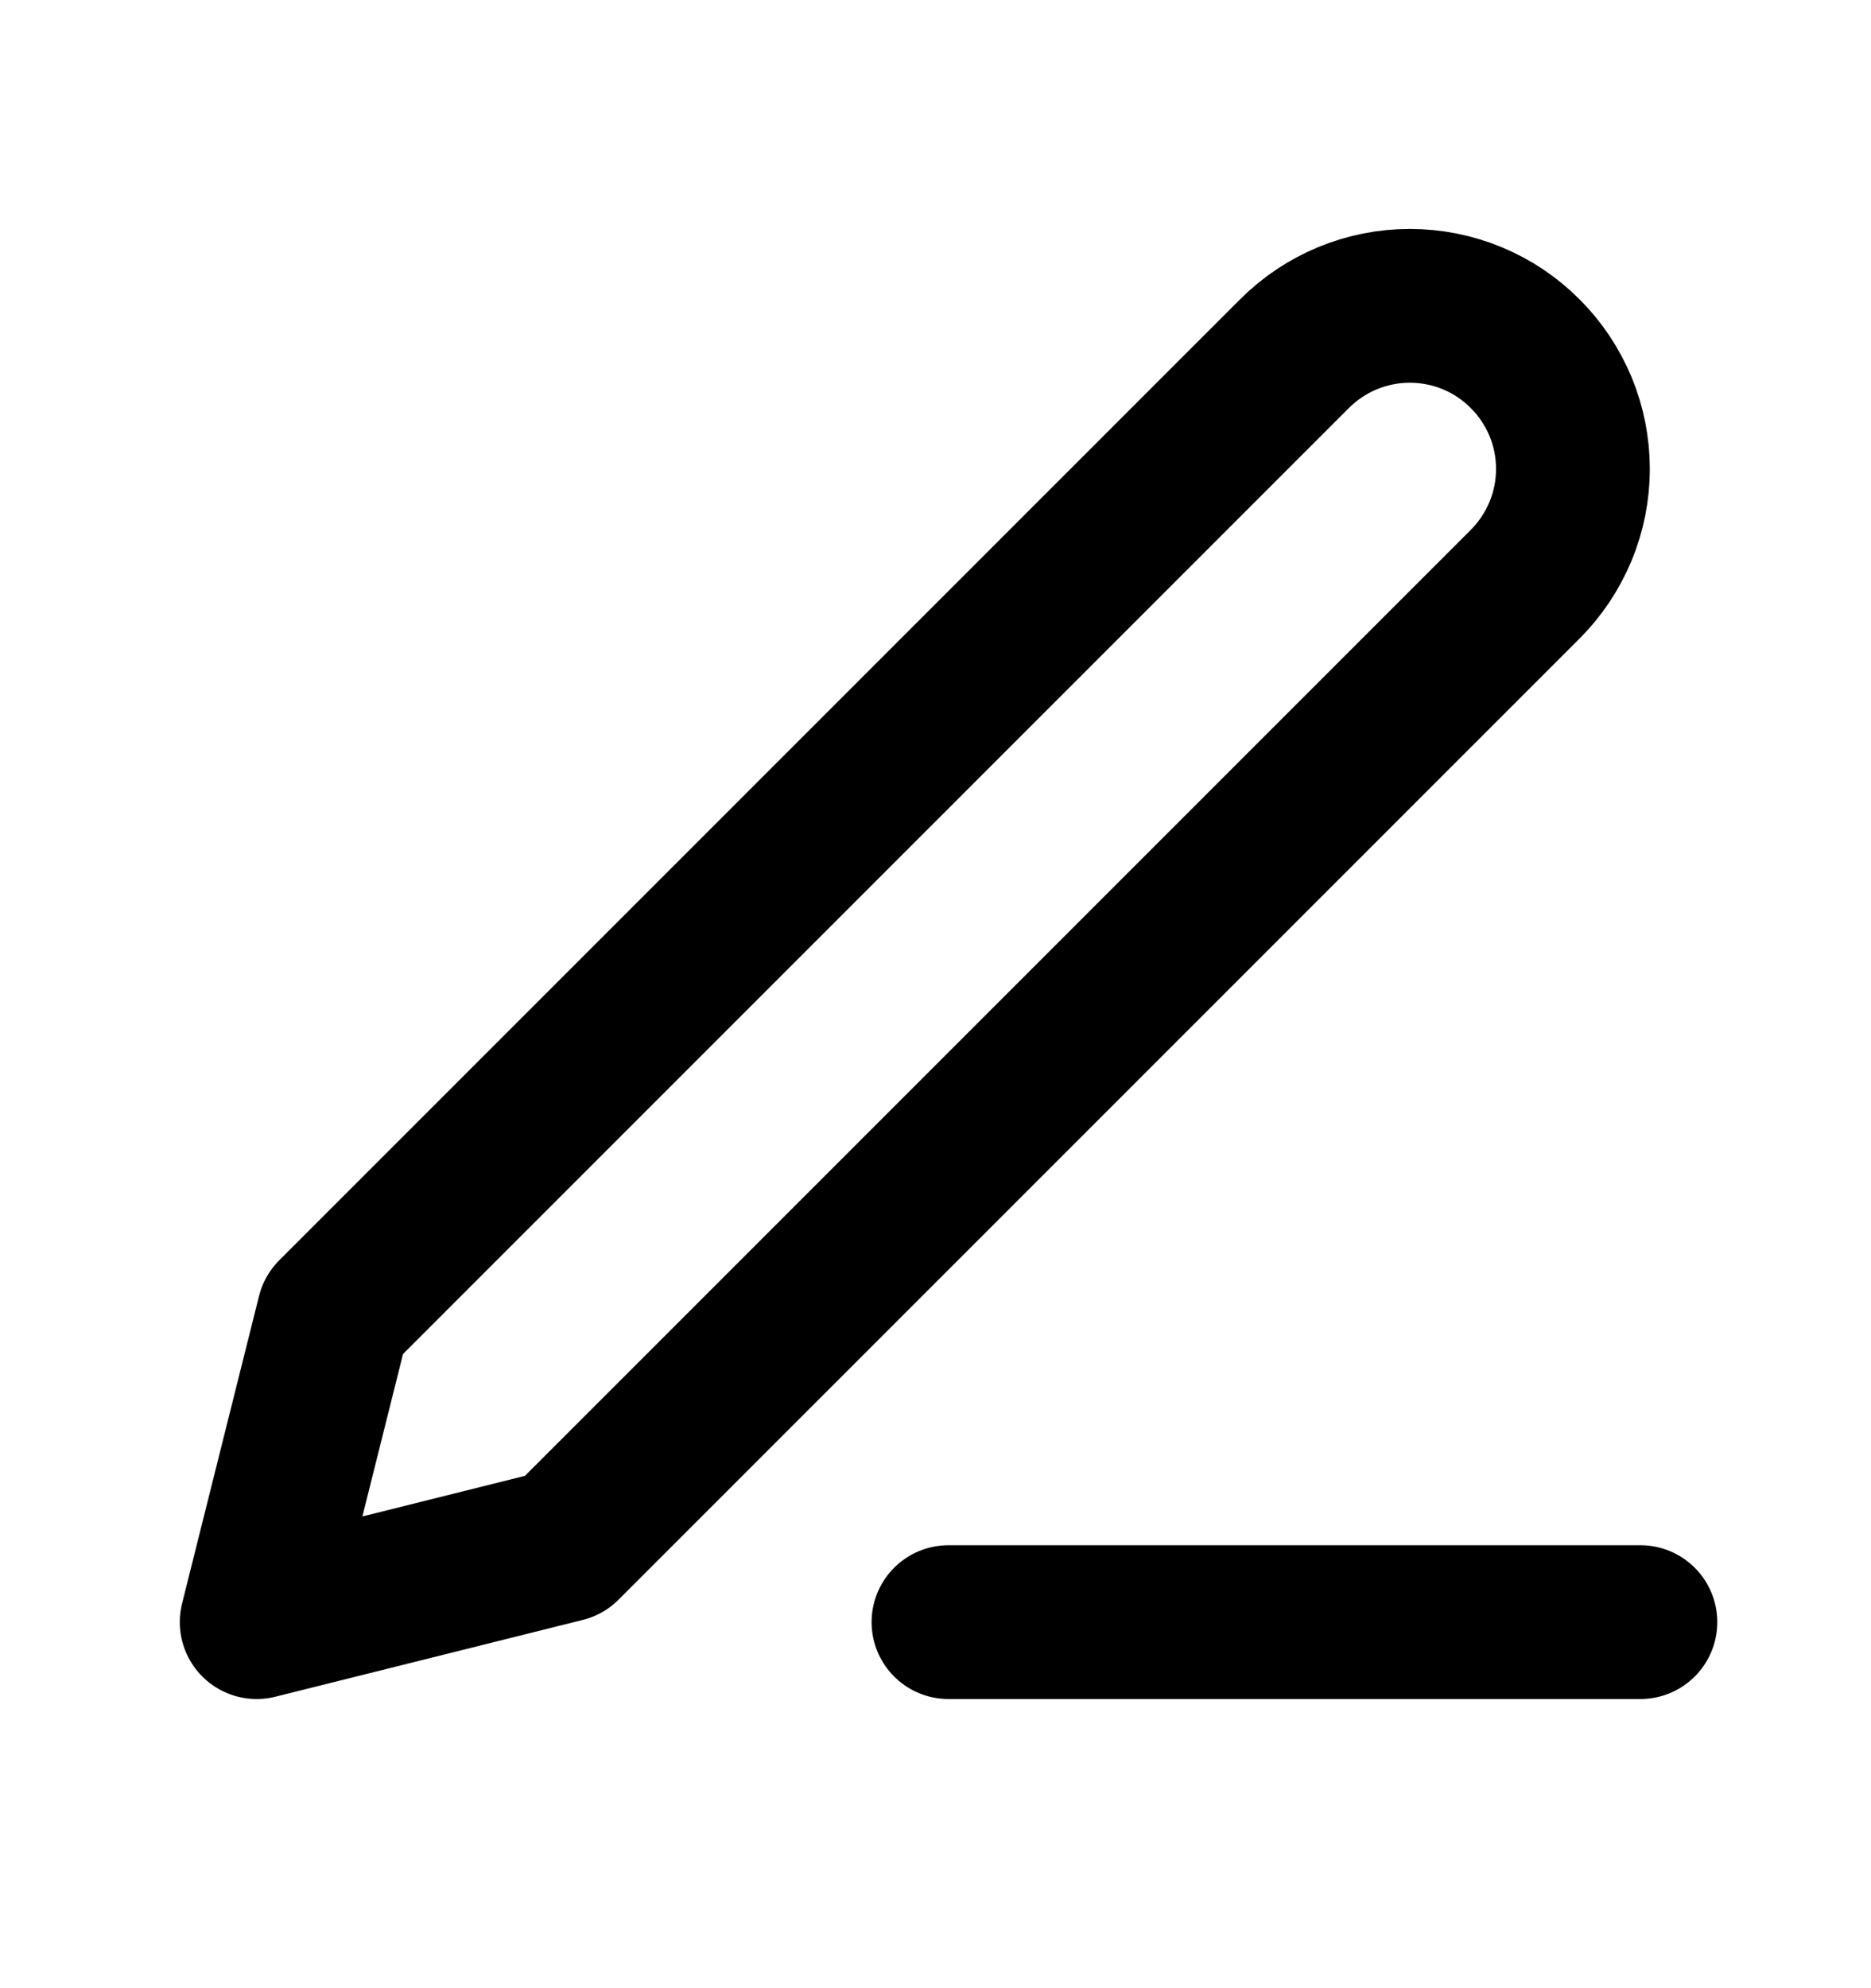 <svg width="16" height="17" viewBox="0 0 16 17" fill="none" xmlns="http://www.w3.org/2000/svg">
<path d="M8.111 13.87H14.028" stroke="black" stroke-width="1.315" stroke-linecap="round" stroke-linejoin="round"/>
<path d="M11.07 3.024C11.332 2.762 11.686 2.615 12.056 2.615C12.239 2.615 12.421 2.651 12.59 2.721C12.759 2.791 12.913 2.894 13.042 3.024C13.172 3.153 13.274 3.307 13.345 3.476C13.415 3.645 13.451 3.826 13.451 4.01C13.451 4.193 13.415 4.374 13.345 4.543C13.274 4.712 13.172 4.866 13.042 4.996L4.825 13.213L2.195 13.87L2.853 11.241L11.07 3.024Z" stroke="black" stroke-width="1.315" stroke-linecap="round" stroke-linejoin="round"/>
</svg>
